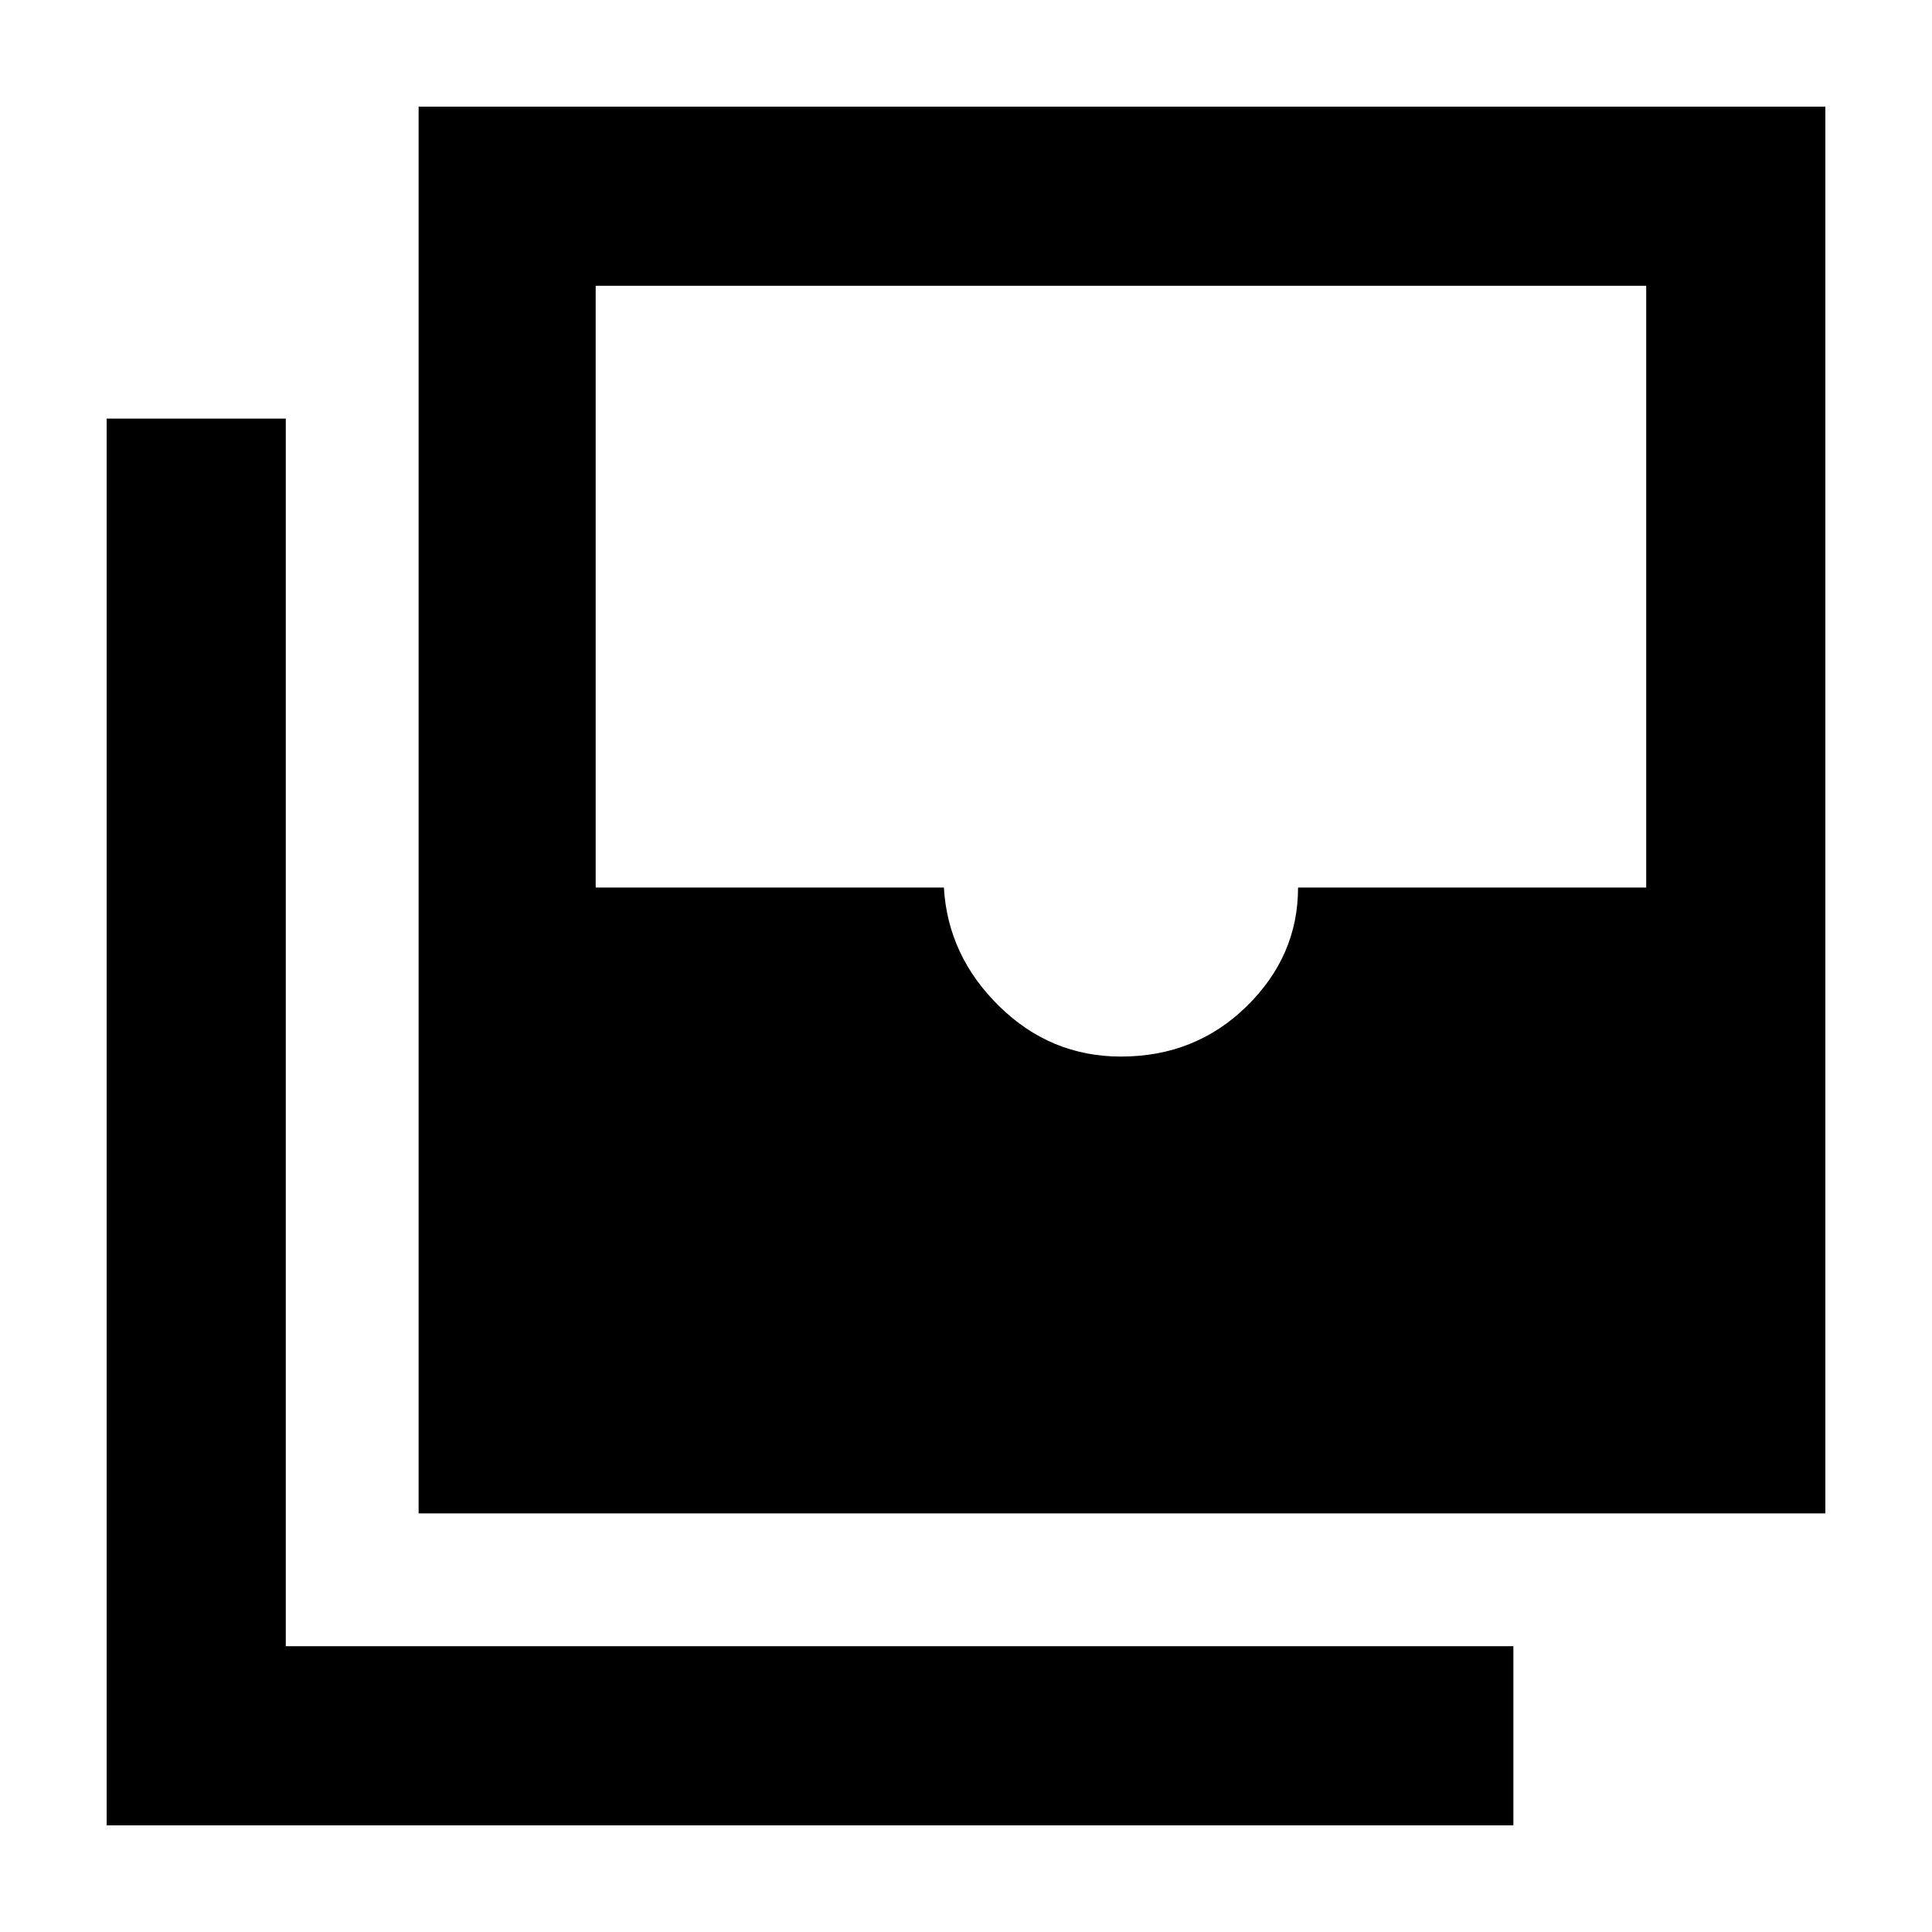 <svg xmlns="http://www.w3.org/2000/svg" height="40" width="40"><path d="M23.208 21.875Q24.75 21.875 25.812 20.833Q26.875 19.792 26.875 18.375H34.083V5.917H12.333V18.375H19.542Q19.625 19.792 20.688 20.833Q21.75 21.875 23.208 21.875ZM8.667 31.333V2.208H37.792V31.333ZM2.208 37.792V8.667H5.917V34.083H31.333V37.792Z"/></svg>